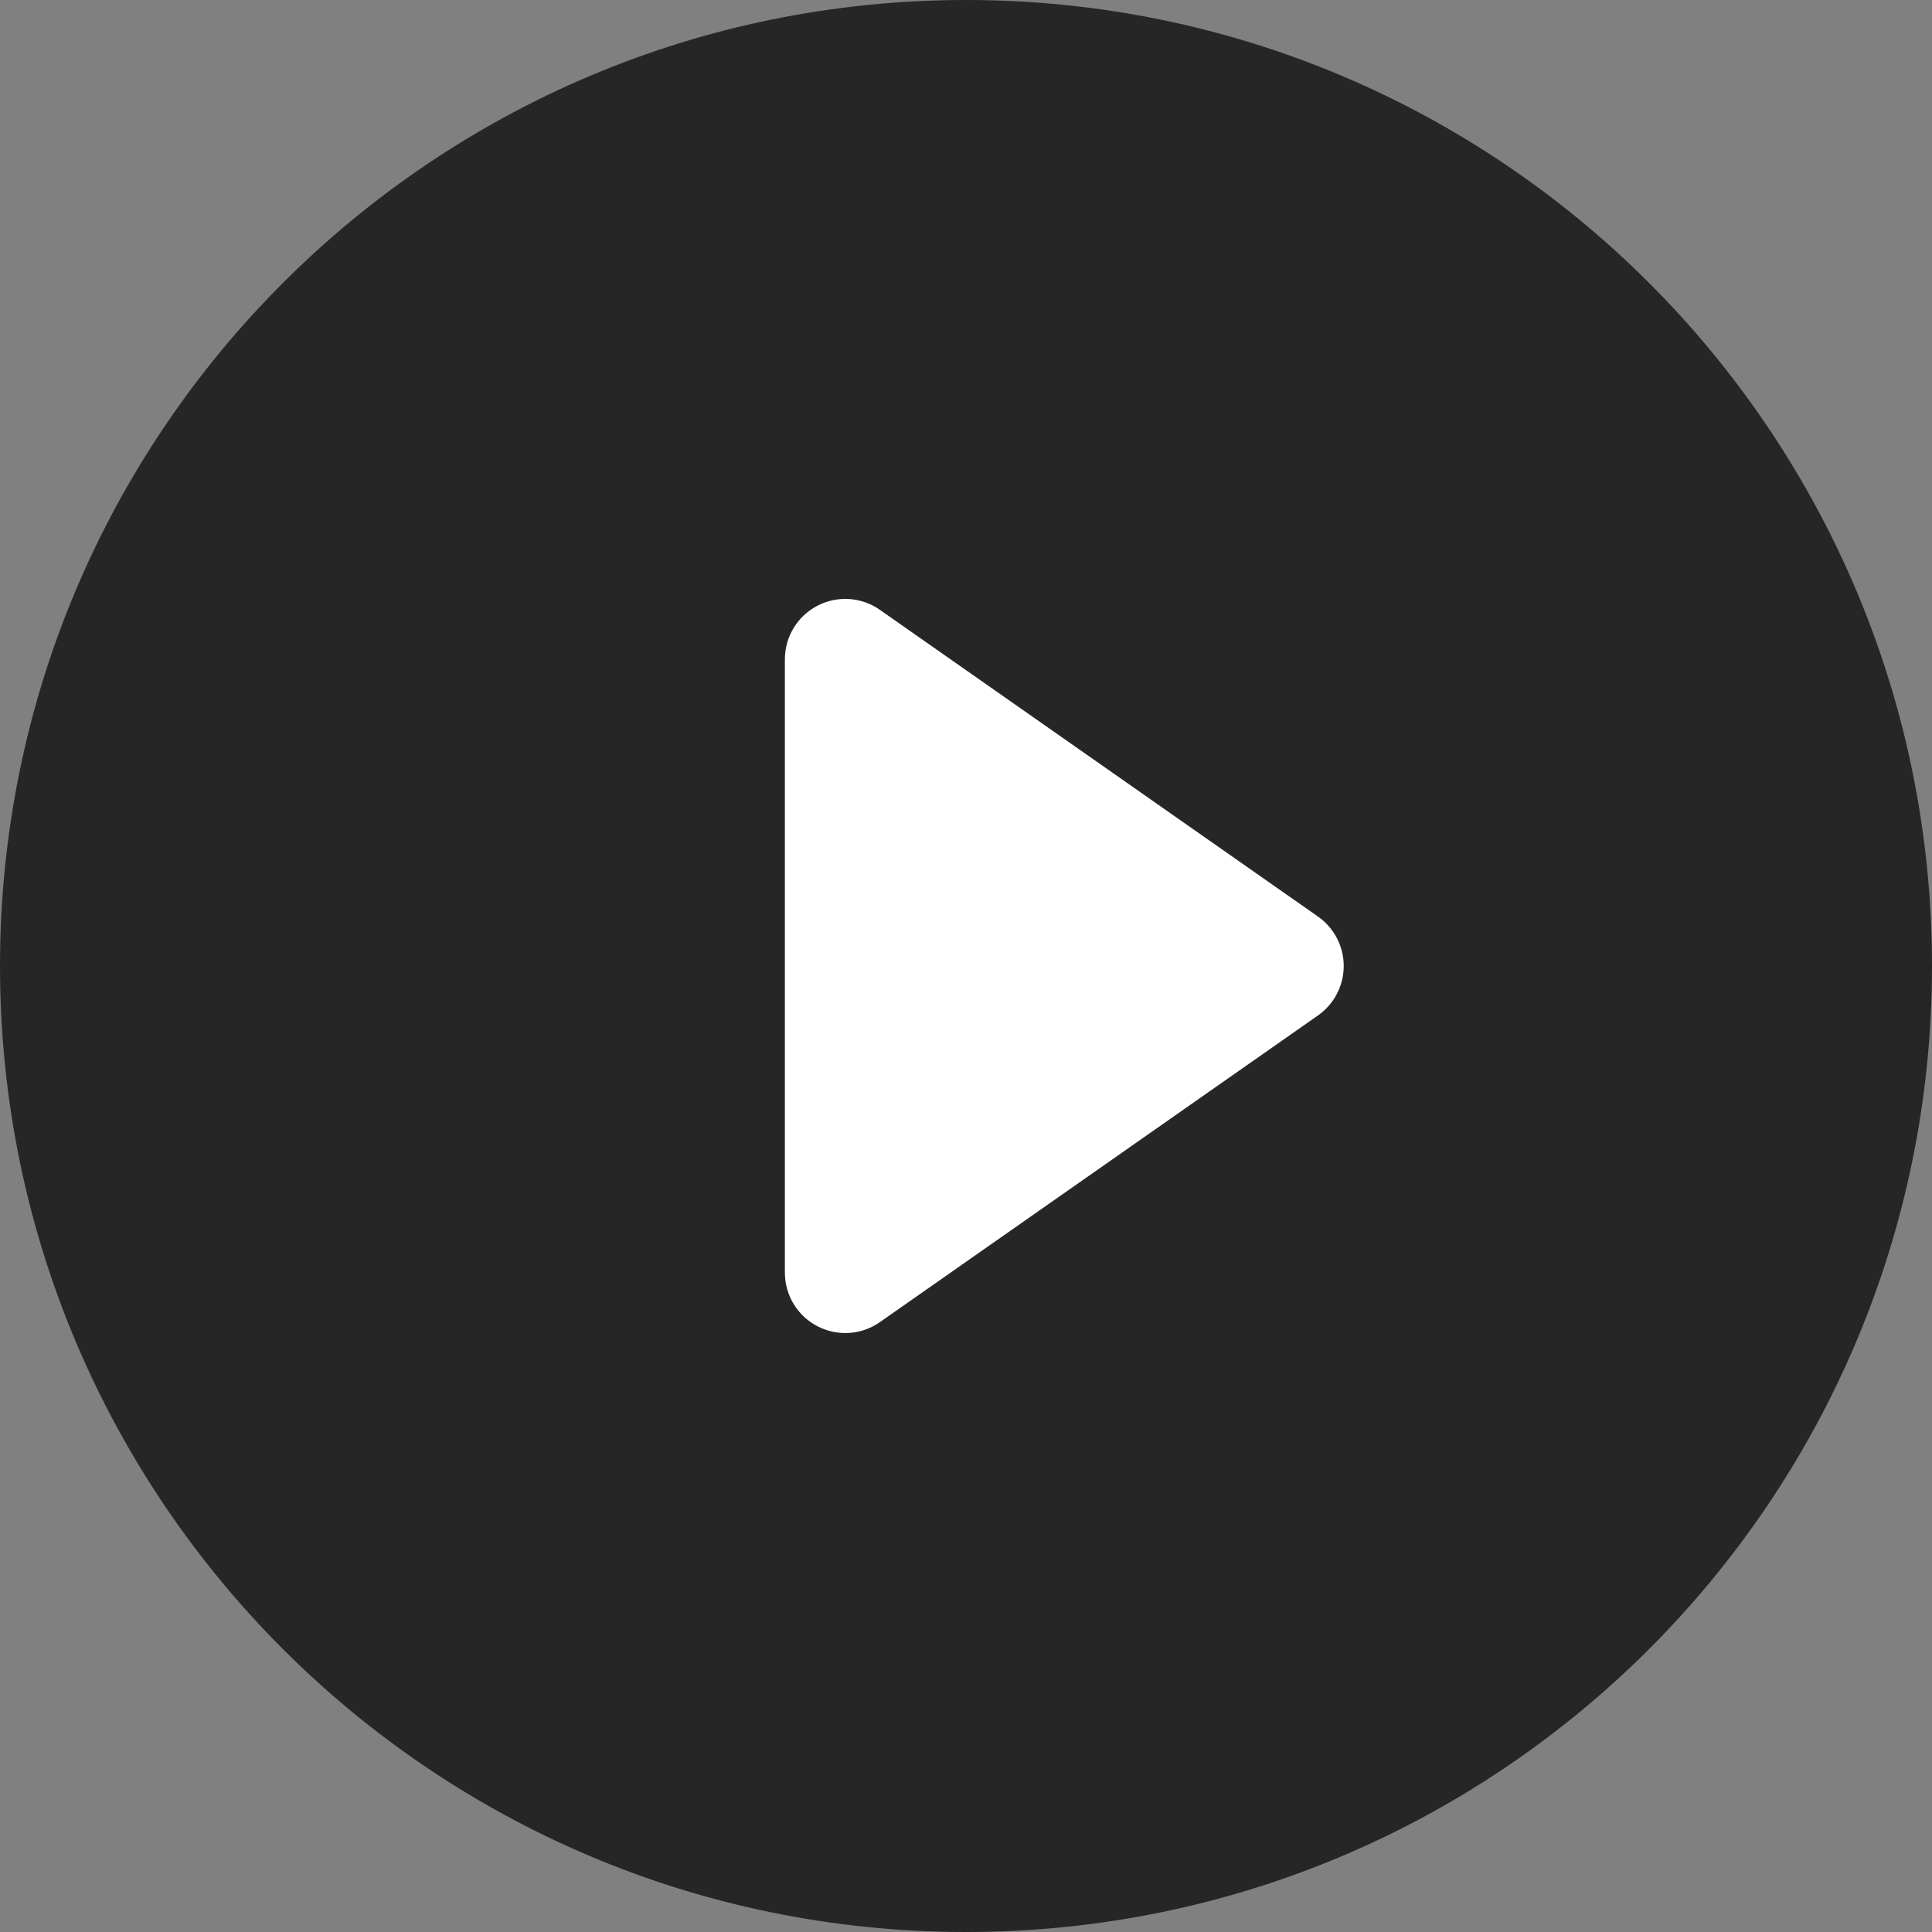 <svg width="81" height="81" viewBox="0 0 81 81" fill="none" xmlns="http://www.w3.org/2000/svg">
<rect x="0" y="0" width="81" height="81" fill="#808080" stroke="none"/>
<g clip-path="url(#clip0_111_7)">
<path d="M0 40.5C0 18.131 18.131 0 40.5 0C62.869 0 81 18.131 81 40.5C81 62.869 62.869 81 40.5 81C18.131 81 0 62.869 0 40.5Z" fill="black" fill-opacity="0.7"/>
<path d="M32.906 27.641V53.358C32.907 53.821 33.034 54.275 33.274 54.671C33.514 55.066 33.858 55.389 34.269 55.602C34.679 55.816 35.14 55.913 35.602 55.883C36.064 55.853 36.509 55.697 36.888 55.432L55.257 42.573C55.59 42.339 55.862 42.029 56.05 41.668C56.238 41.307 56.336 40.907 56.336 40.5C56.336 40.093 56.238 39.692 56.05 39.331C55.862 38.97 55.59 38.66 55.257 38.427L36.89 25.568C36.511 25.302 36.066 25.145 35.603 25.115C35.141 25.084 34.679 25.182 34.268 25.396C33.857 25.61 33.513 25.933 33.273 26.329C33.032 26.725 32.906 27.178 32.906 27.641Z" fill="white"/>
</g>
<defs>
<clipPath id="clip0_111_7">
<rect width="81" height="81" fill="white"/>
</clipPath>
</defs>
</svg>
